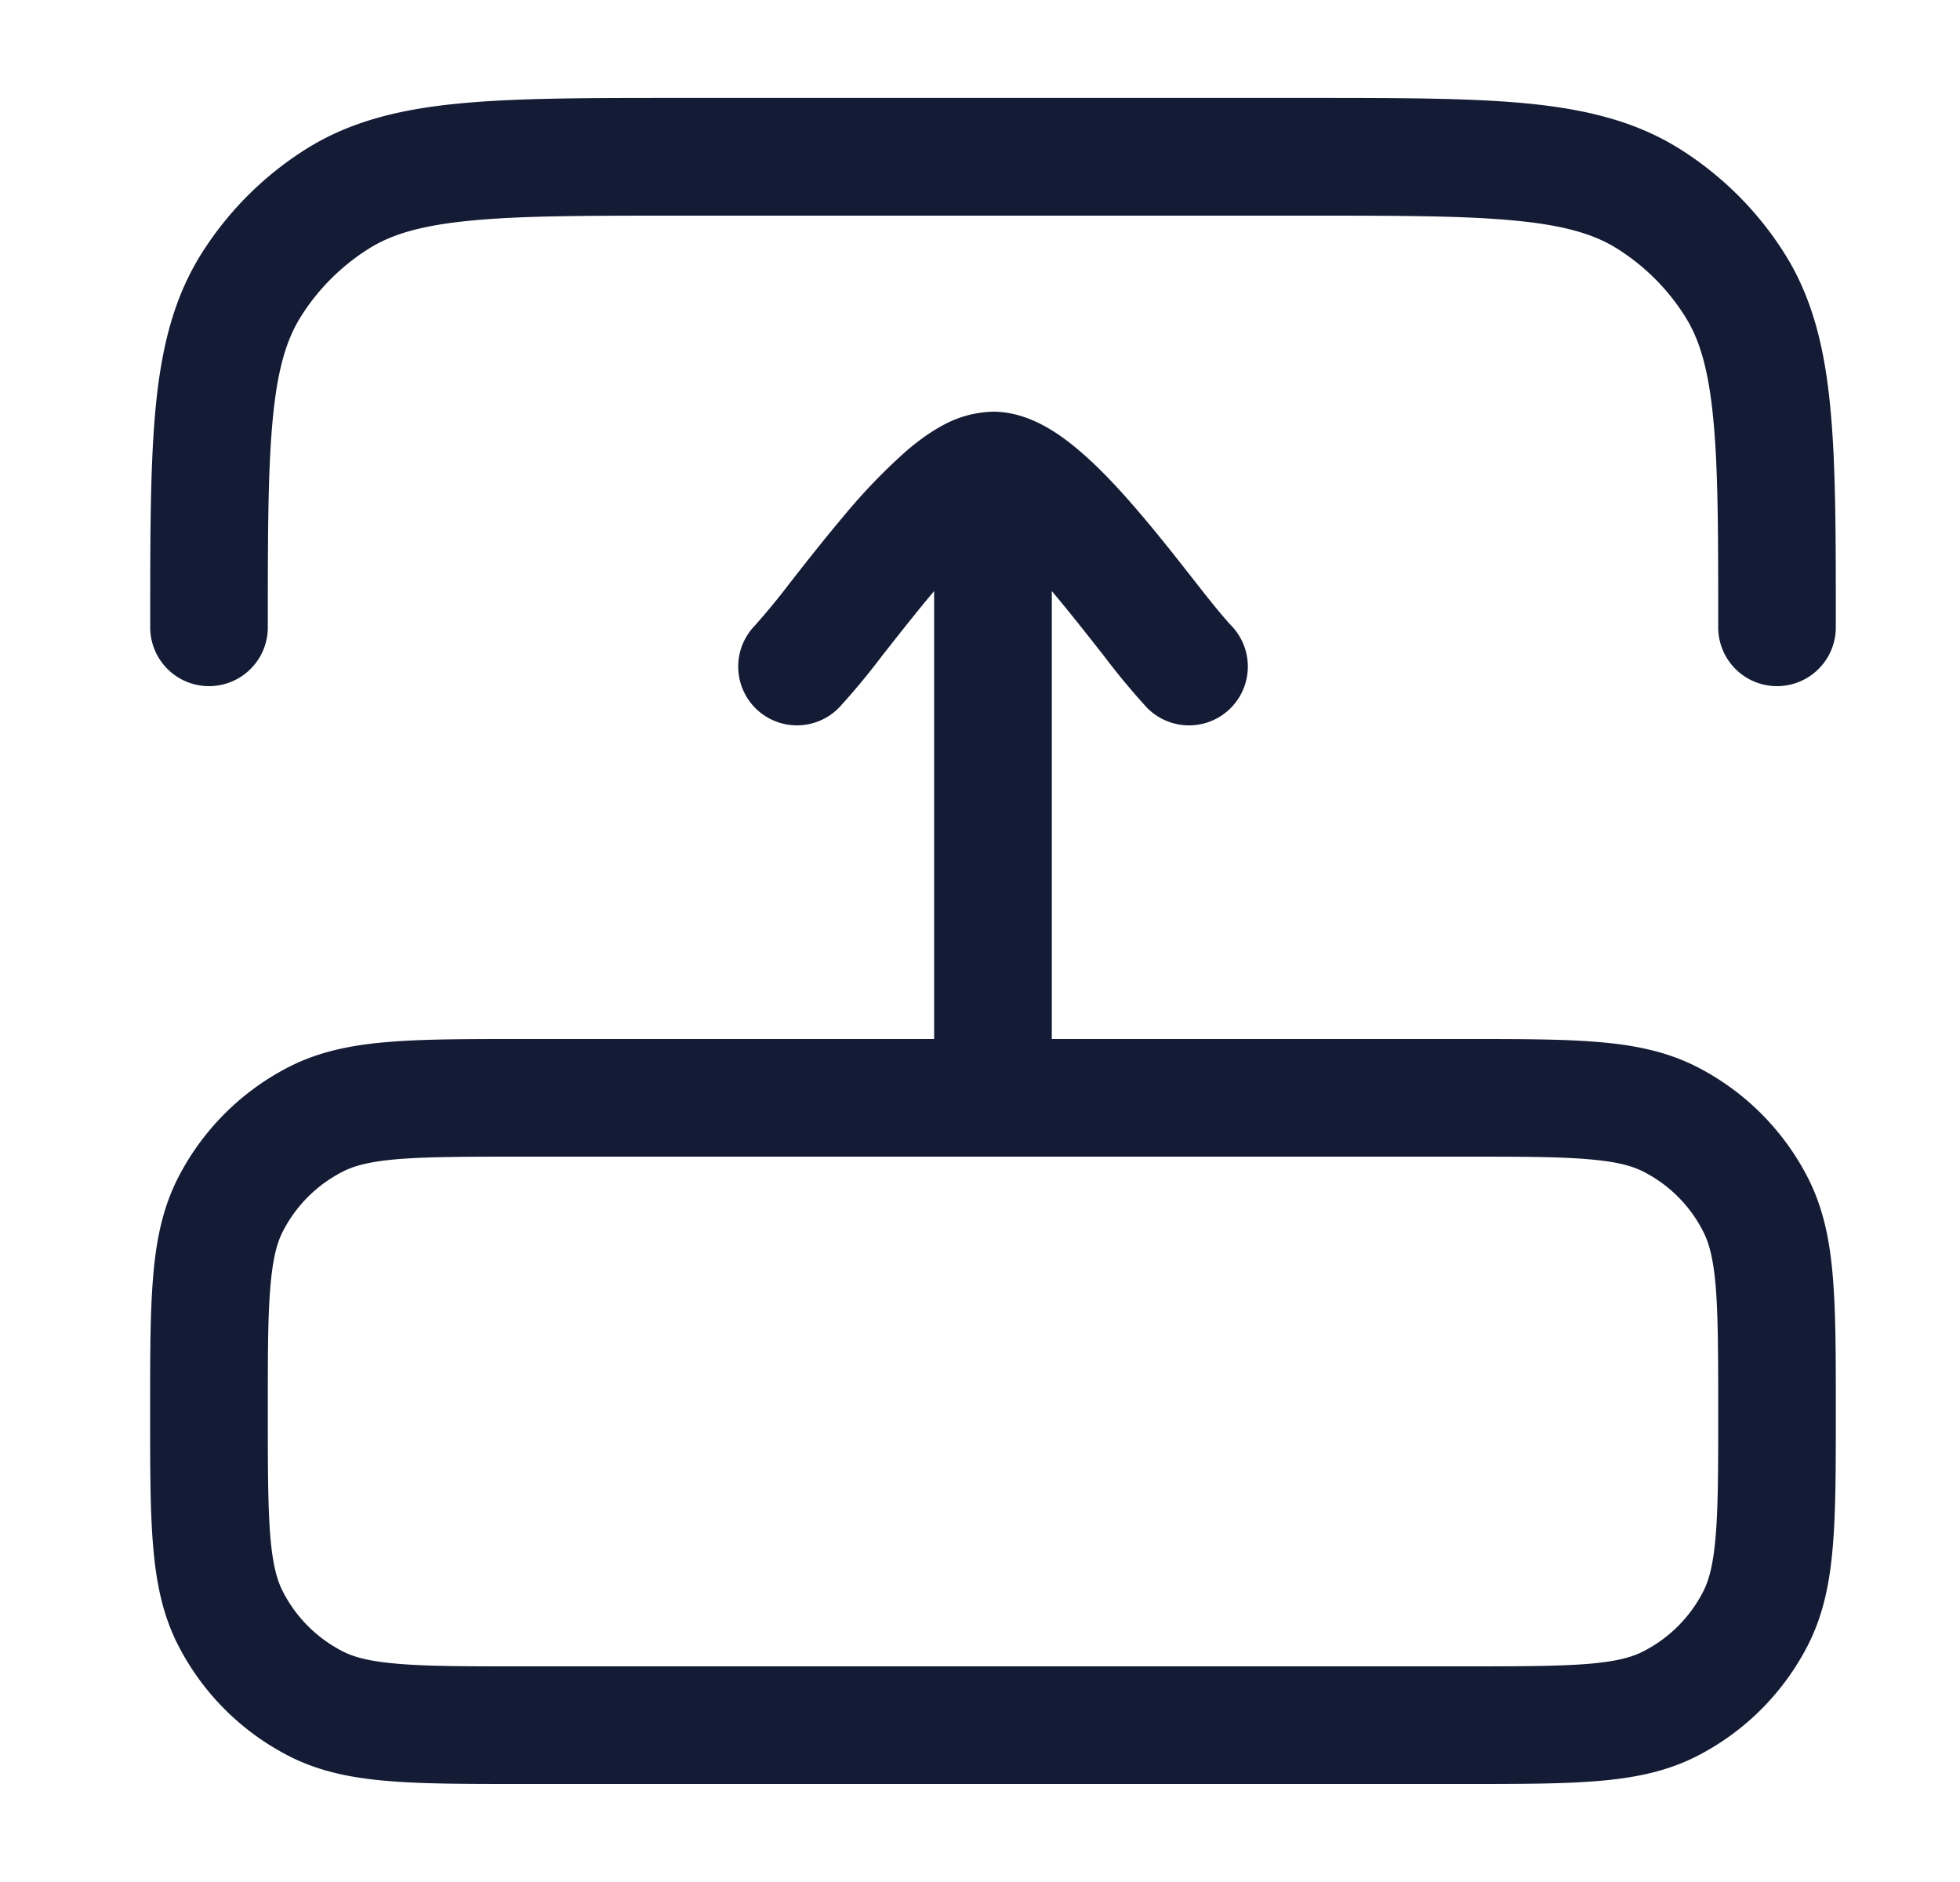 <svg xmlns="http://www.w3.org/2000/svg" width="25" height="24" fill="none"><path fill="#141B34" fill-rule="evenodd" d="M21.916 8c0-1.184 0-2.019-.064-2.666-.061-.635-.177-1.01-.358-1.297a2.75 2.75 0 0 0-.865-.865c-.287-.181-.662-.297-1.297-.358-.647-.063-1.482-.064-2.666-.064h-8c-1.184 0-2.019 0-2.666.064-.635.061-1.01.177-1.297.358a2.75 2.75 0 0 0-.865.865c-.181.287-.297.662-.358 1.297-.063.647-.064 1.482-.064 2.666a.75.75 0 0 1-1.5 0v-.04c0-1.135 0-2.043.07-2.77.073-.748.226-1.385.581-1.951A4.25 4.25 0 0 1 3.905 1.9c.566-.355 1.203-.508 1.95-.58.728-.071 1.636-.071 2.772-.071h8.078c1.136 0 2.044 0 2.771.07.748.073 1.385.226 1.951.581.54.34.998.797 1.338 1.338.355.566.508 1.203.58 1.95.071.728.071 1.636.071 2.772V8a.75.75 0 0 1-1.5 0M9.643 9.038a.75.75 0 0 1-.015-1.06 9 9 0 0 0 .448-.545l.047-.06c.19-.242.413-.526.643-.797a7.4 7.4 0 0 1 .797-.827c.138-.118.293-.234.46-.324a1.4 1.4 0 0 1 .643-.175c.258 0 .48.089.642.175.168.09.323.206.461.324.276.234.551.536.797.827.23.27.453.555.643.797l.047.06q.318.407.448.544a.75.75 0 1 1-1.076 1.046 9 9 0 0 1-.551-.664l-.045-.057c-.193-.245-.4-.508-.61-.757l-.006-.007v5.712h5.282c.673 0 1.224 0 1.671.037.463.037.882.118 1.273.317a3.25 3.25 0 0 1 1.42 1.42c.199.391.28.81.317 1.273.037.447.037.998.037 1.672v.062c0 .674 0 1.225-.037 1.672-.037.463-.118.882-.317 1.273a3.25 3.25 0 0 1-1.42 1.42c-.391.199-.81.28-1.273.317-.447.037-.998.037-1.671.037H6.634c-.674 0-1.224 0-1.672-.037-.463-.037-.882-.118-1.272-.317a3.25 3.25 0 0 1-1.42-1.42c-.2-.391-.28-.81-.318-1.273-.037-.447-.037-.998-.037-1.672v-.062c0-.674 0-1.225.037-1.672.037-.463.118-.882.317-1.273a3.25 3.25 0 0 1 1.42-1.42c.391-.199.81-.28 1.273-.317.447-.037.998-.037 1.672-.037h5.281V7.538l-.006.007c-.21.249-.417.512-.61.757l-.045.057a9 9 0 0 1-.551.664.75.75 0 0 1-1.06.015m3.023 5.712h6c.712 0 1.202 0 1.58.032.371.03.57.085.715.159.329.167.597.435.764.765.074.144.13.343.16.713.03.38.031.869.031 1.581s0 1.202-.032 1.58c-.03.371-.085.57-.159.715a1.75 1.75 0 0 1-.765.764c-.143.074-.343.13-.713.16-.38.03-.869.031-1.581.031h-12c-.712 0-1.202 0-1.58-.032-.371-.03-.57-.085-.714-.159a1.75 1.75 0 0 1-.765-.765c-.074-.144-.13-.343-.16-.713-.03-.38-.031-.869-.031-1.581s0-1.202.032-1.58c.03-.371.085-.57.159-.715a1.75 1.75 0 0 1 .765-.764c.144-.074.343-.13.713-.16.38-.03.869-.031 1.581-.031h6" clip-rule="evenodd"/></svg>